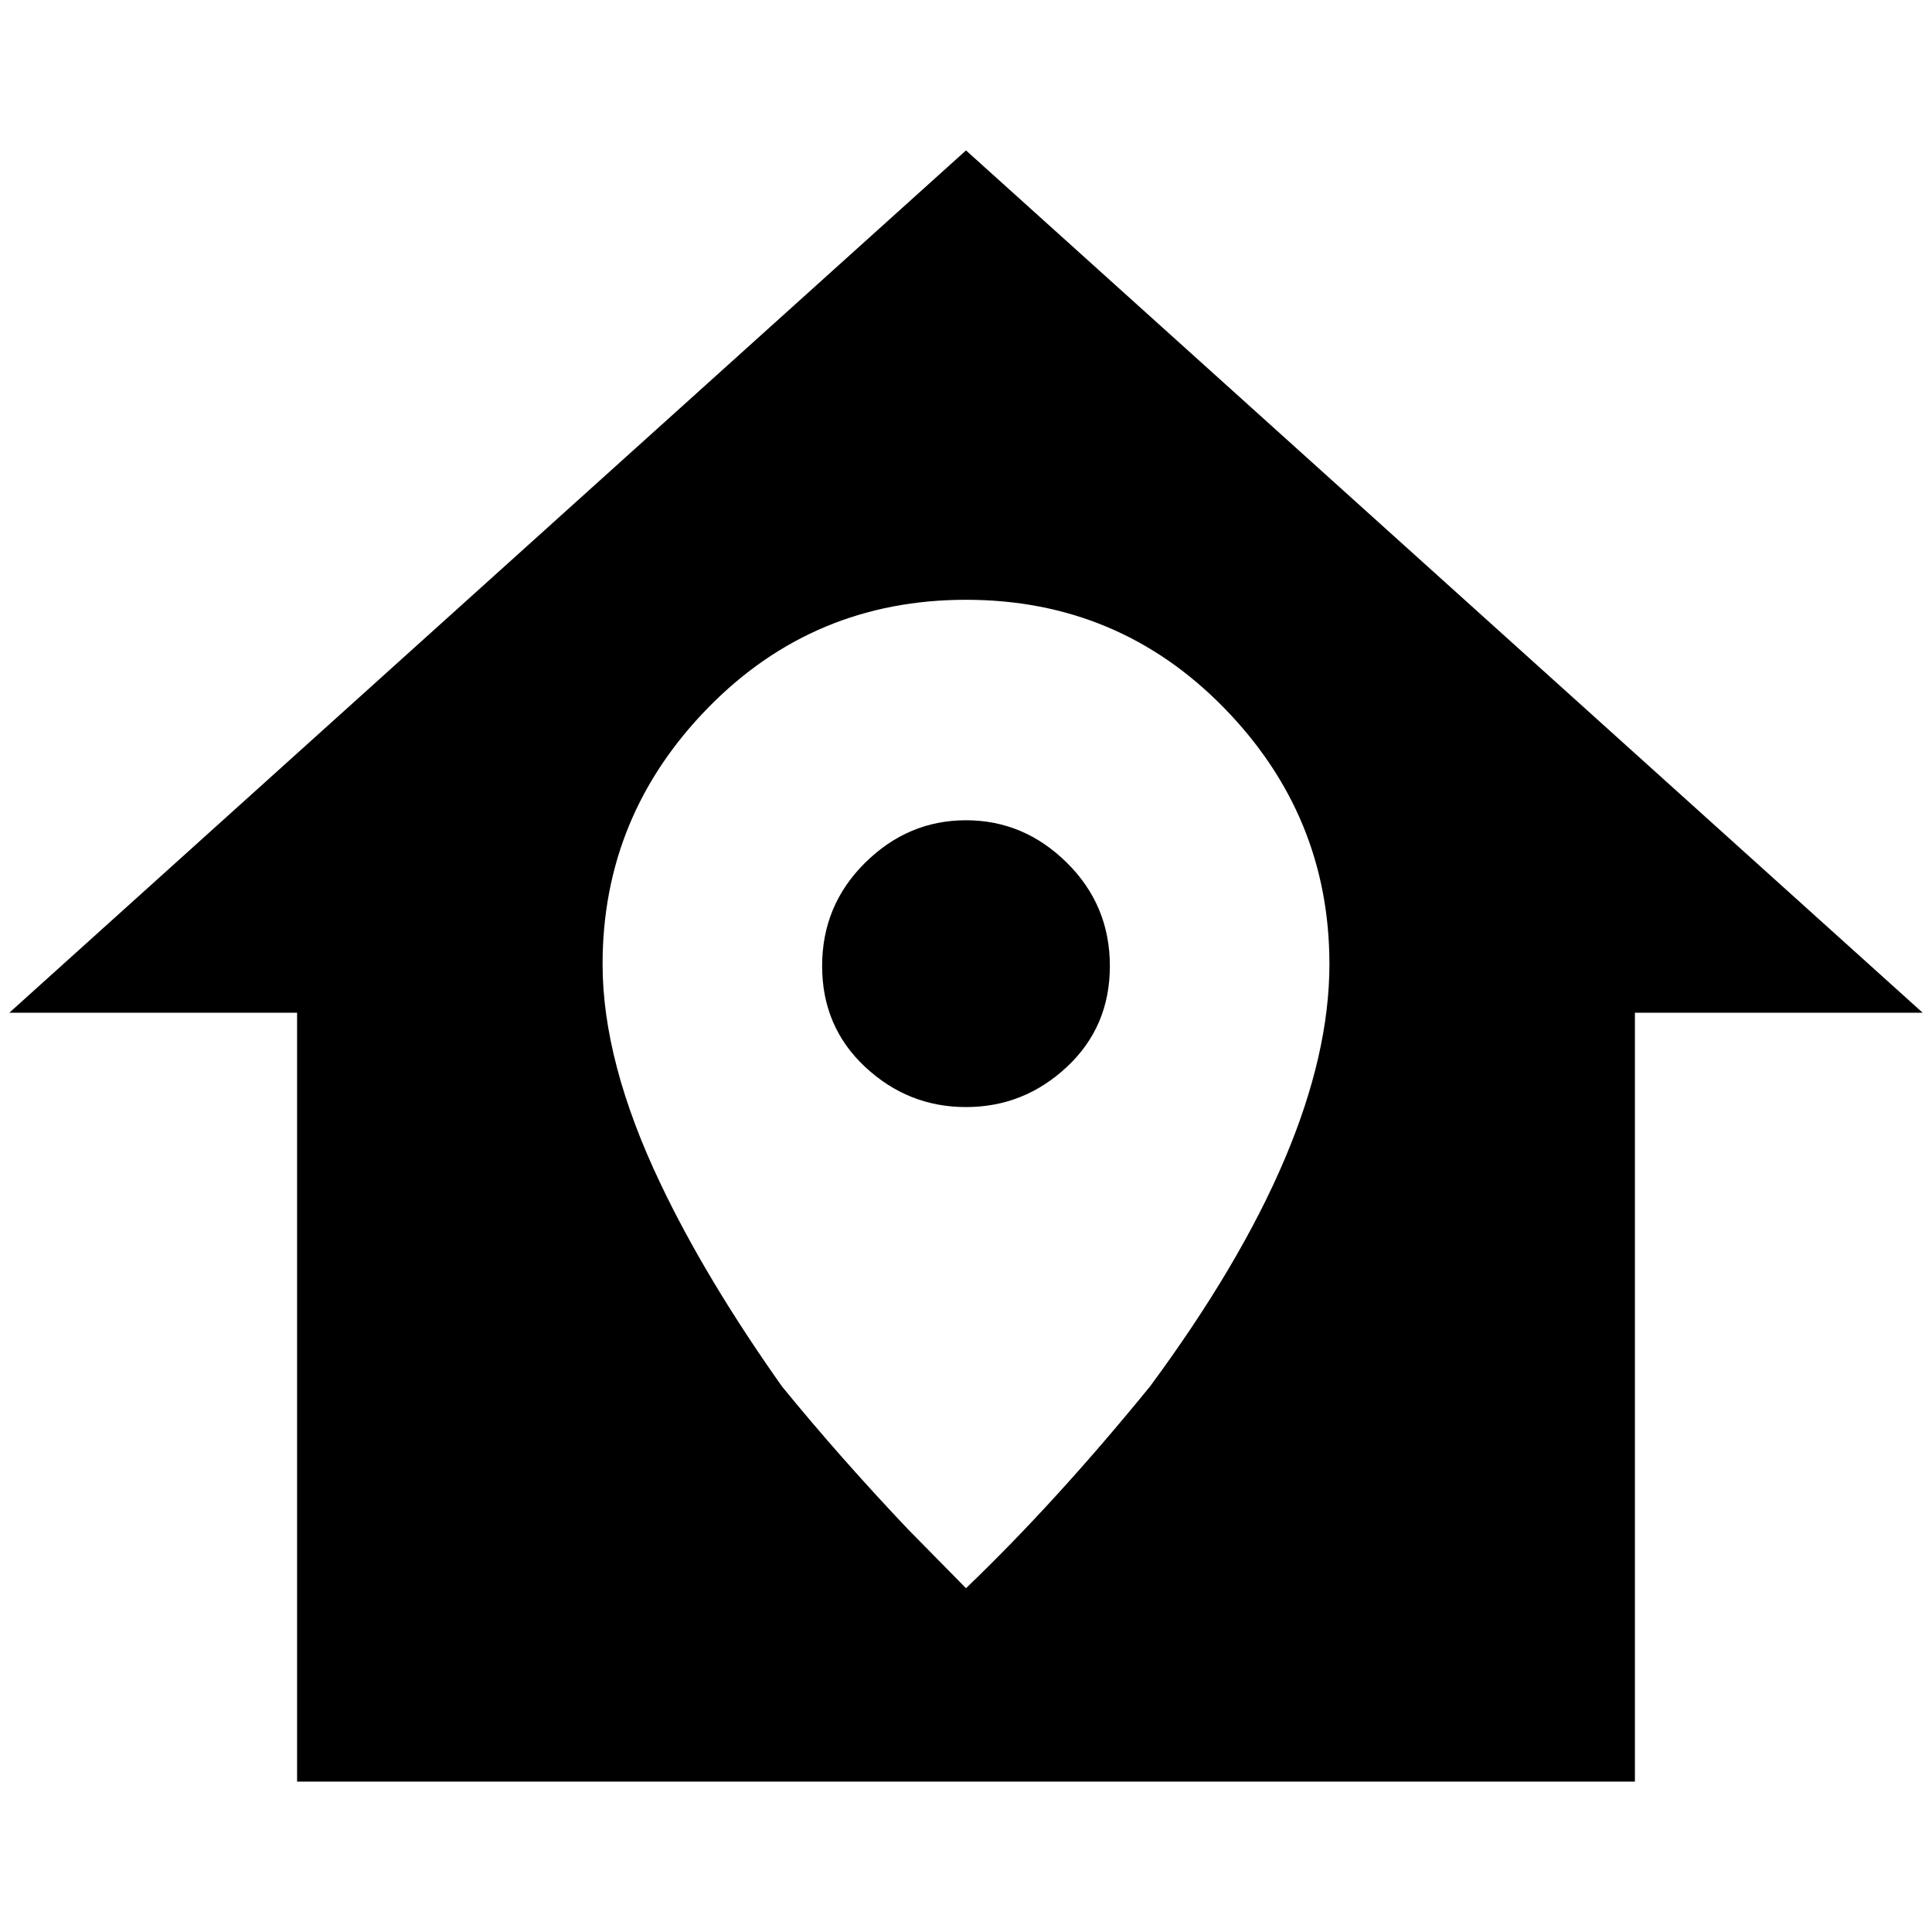 <?xml version="1.0" standalone="no"?>
<!DOCTYPE svg PUBLIC "-//W3C//DTD SVG 1.1//EN" "http://www.w3.org/Graphics/SVG/1.1/DTD/svg11.dtd" >
<svg xmlns="http://www.w3.org/2000/svg" xmlns:xlink="http://www.w3.org/1999/xlink" version="1.1" width="2048" height="2048" viewBox="-10 0 2068 2048">
   <path fill="currentColor"
d="M1024 151l-1024 923h308v823h1432v-823h308zM1024 632q163 0 276 115.5t113 274.5q0 192 -192 452q-101 124 -197 216l-62 -63q-73 -77 -135 -153q-82 -116 -130 -217q-62 -130 -62 -235q0 -159 113 -274.5t276 -115.5zM1024 868q-62 0 -108 45.5t-46 110.5t46 108
t108 43t108 -43t46 -108t-46 -110.5t-108 -45.5z" />
</svg>
